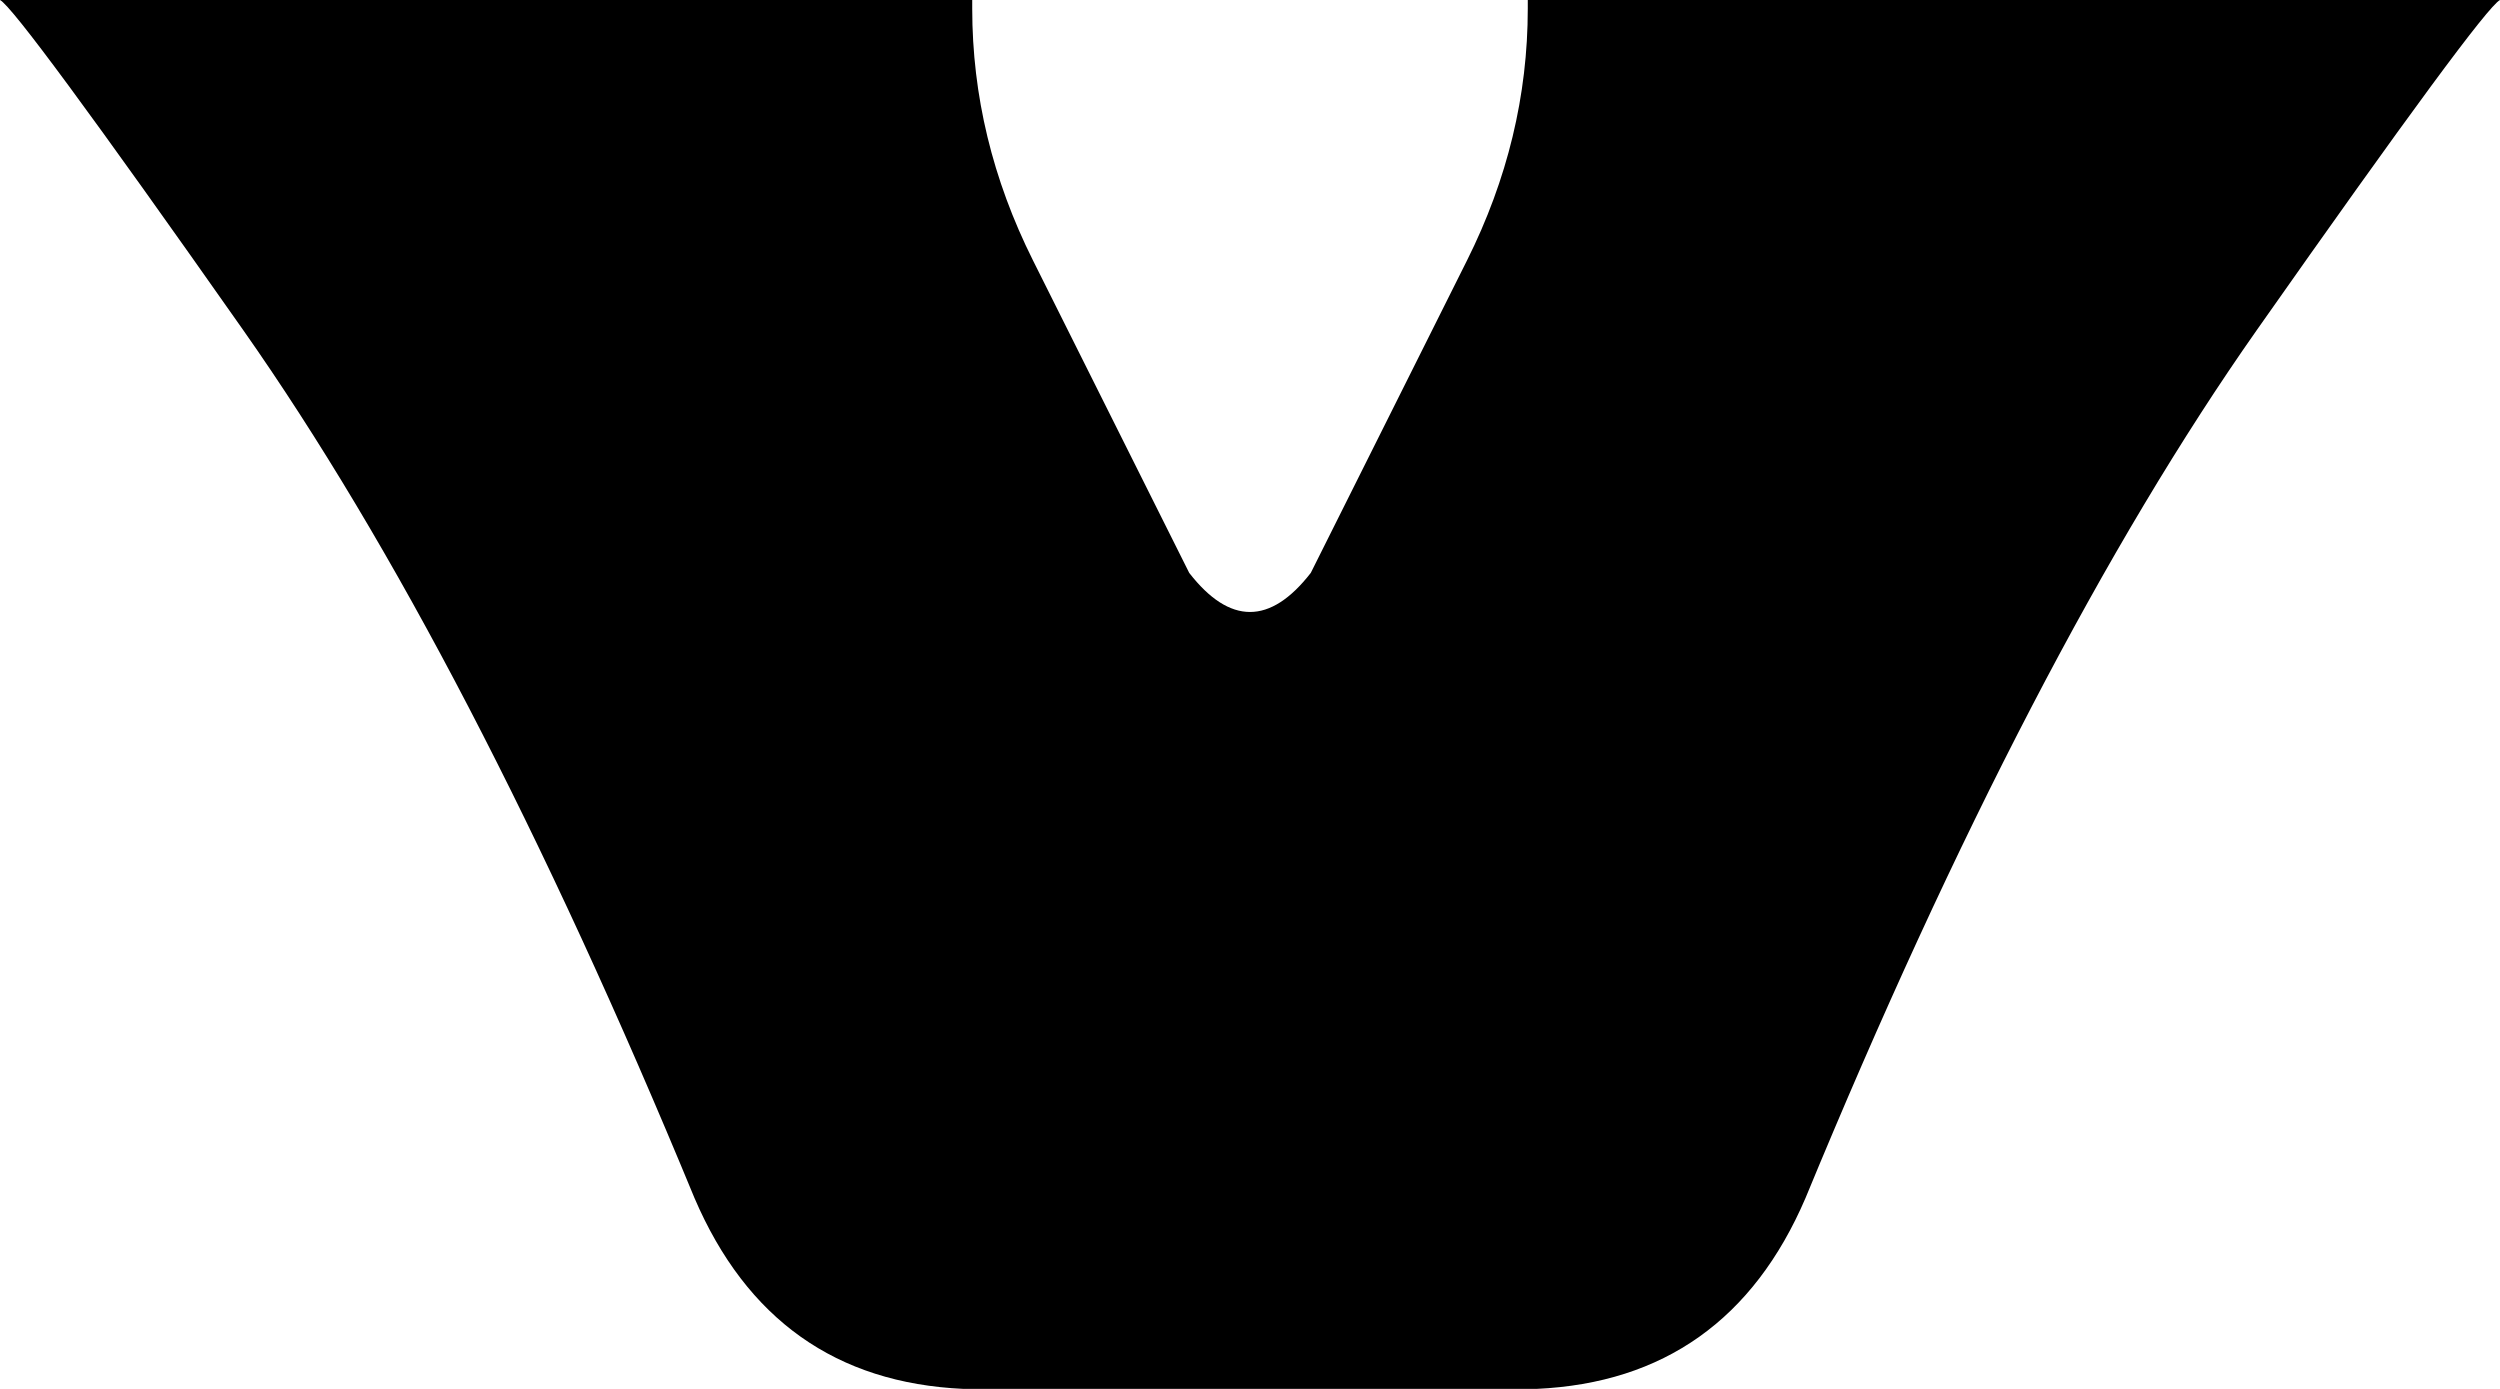 <svg xmlns="http://www.w3.org/2000/svg" viewBox="0 0 288 160">
    <path d="M 0 0 Q 2 1 28 38 L 28 38 Q 54 75 80 138 Q 89 159 111 160 L 177 160 Q 199 159 208 138 Q 234 75 260 38 Q 286 1 288 0 Q 288 0 288 0 L 176 0 L 176 1 Q 176 16 169 30 L 151 66 Q 144 75 137 66 L 119 30 Q 112 16 112 1 L 112 0 L 0 0 L 0 0 Z"/>
</svg>
